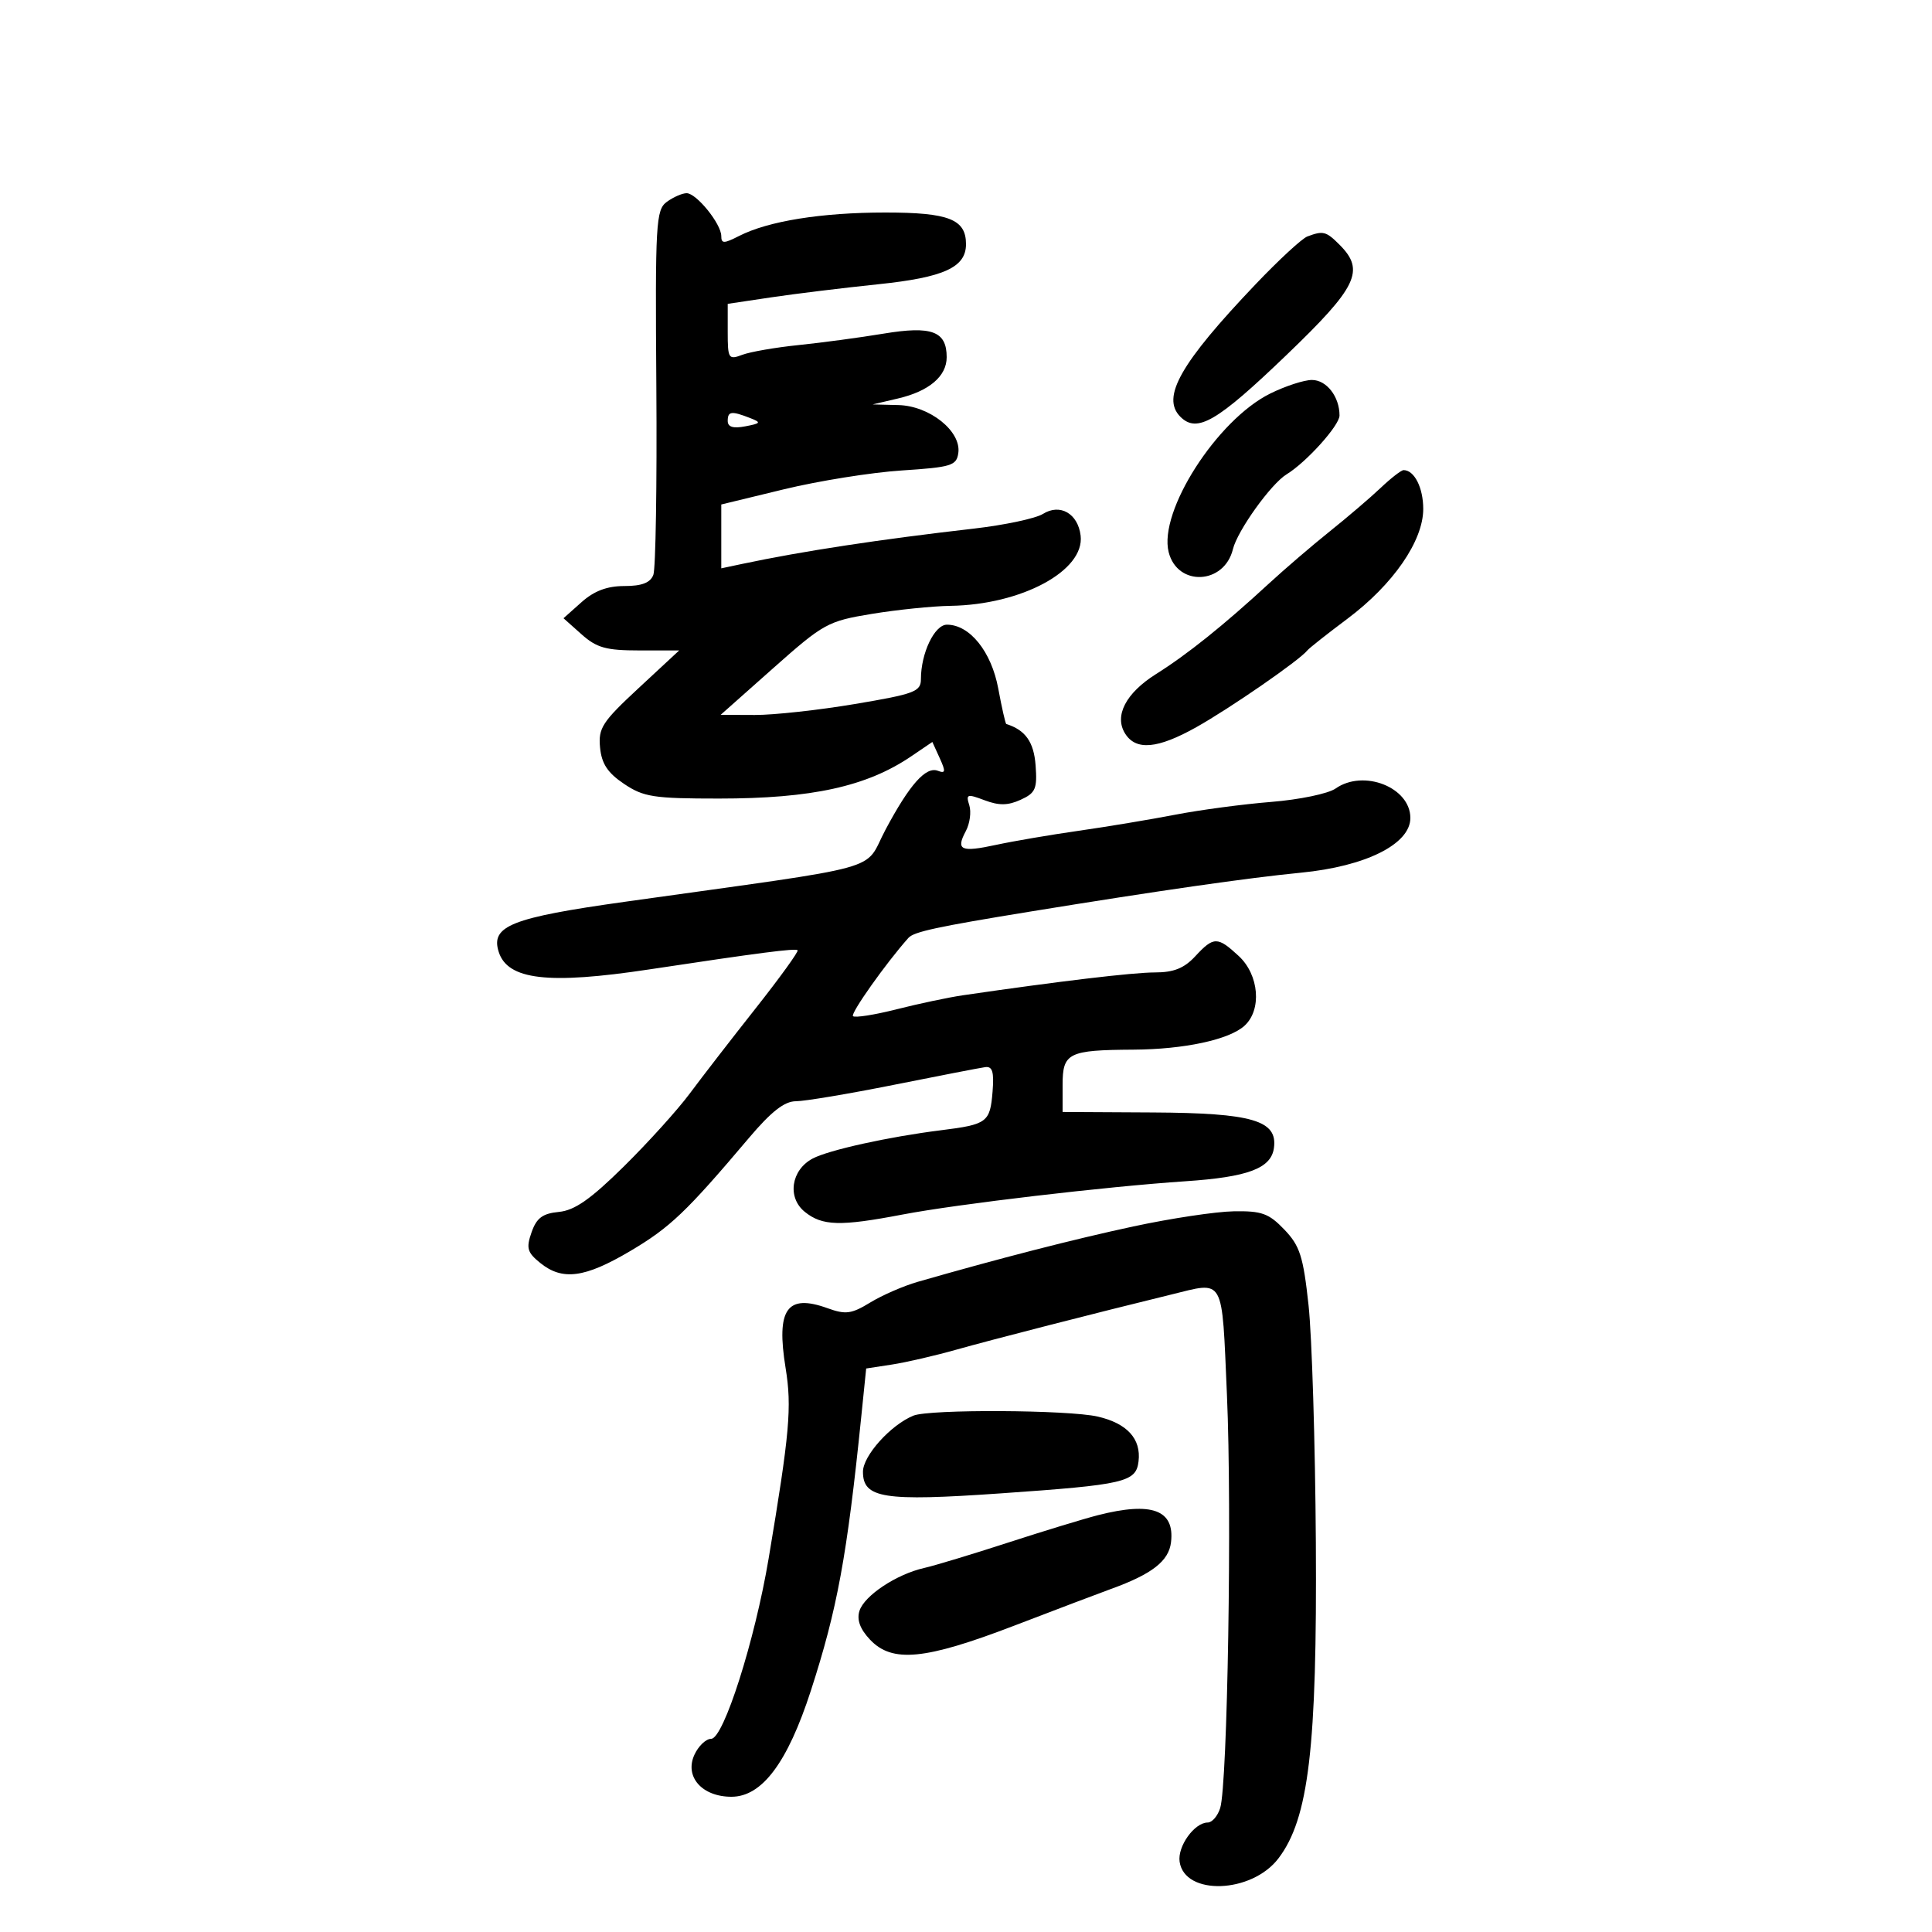 <svg xmlns="http://www.w3.org/2000/svg" width="300" height="300" viewBox="0 0 300 300" version="1.1">
	<path d="M 103.550 31.339 C 101.843 32.588, 101.732 34.542, 101.917 60.108 C 102.026 75.194, 101.816 88.316, 101.451 89.268 C 100.980 90.494, 99.665 91, 96.949 91 C 94.271 91, 92.264 91.755, 90.306 93.500 L 87.500 96 90.306 98.500 C 92.656 100.594, 94.115 101, 99.288 101 L 105.464 101 99.158 106.854 C 93.514 112.092, 92.886 113.061, 93.176 116.072 C 93.419 118.592, 94.352 120.008, 96.898 121.718 C 99.938 123.760, 101.488 124, 111.634 124 C 126.054 124, 134.588 122.126, 141.489 117.443 L 144.776 115.212 145.921 117.726 C 146.871 119.811, 146.821 120.145, 145.627 119.687 C 143.768 118.974, 141.239 121.820, 137.500 128.837 C 133.964 135.471, 138.544 134.205, 97 140.032 C 79.400 142.500, 76.163 143.786, 77.437 147.800 C 78.822 152.165, 85.122 152.902, 100.795 150.533 C 117.988 147.935, 123.492 147.223, 123.854 147.552 C 124.048 147.729, 121.123 151.779, 117.354 156.553 C 113.584 161.326, 108.967 167.296, 107.093 169.819 C 105.219 172.343, 100.613 177.436, 96.859 181.139 C 91.708 186.219, 89.236 187.948, 86.785 188.185 C 84.246 188.431, 83.318 189.124, 82.538 191.355 C 81.680 193.808, 81.869 194.476, 83.881 196.105 C 87.331 198.898, 90.800 198.441, 97.865 194.261 C 104.052 190.602, 106.564 188.207, 116.308 176.685 C 119.760 172.603, 121.812 171, 123.586 171 C 124.945 171, 131.782 169.855, 138.779 168.455 C 145.775 167.055, 152.163 165.818, 152.974 165.705 C 154.106 165.548, 154.373 166.430, 154.126 169.500 C 153.742 174.276, 153.301 174.607, 146.112 175.505 C 137.997 176.519, 128.647 178.583, 126.173 179.907 C 122.835 181.694, 122.211 185.943, 124.960 188.169 C 127.677 190.369, 130.452 190.446, 140.143 188.593 C 148.672 186.963, 171.652 184.260, 184.086 183.424 C 193.777 182.774, 197.358 181.433, 197.811 178.288 C 198.431 173.987, 194.504 172.827, 179.038 172.743 L 165 172.666 165 168.450 C 165 163.488, 165.885 163.049, 176 162.989 C 183.875 162.943, 190.851 161.445, 193.235 159.287 C 195.963 156.819, 195.521 151.388, 192.354 148.452 C 189.056 145.396, 188.460 145.400, 185.588 148.500 C 183.870 150.353, 182.249 151, 179.322 151 C 175.934 151, 164.396 152.373, 149.500 154.549 C 147.300 154.870, 142.681 155.846, 139.236 156.719 C 135.790 157.591, 132.737 158.071, 132.452 157.785 C 132.033 157.367, 137.582 149.535, 141.064 145.630 C 141.909 144.682, 145.522 143.903, 160 141.545 C 179.806 138.320, 193.839 136.304, 202 135.511 C 212.080 134.532, 219 131.074, 219 127.014 C 219 122.255, 211.735 119.396, 207.384 122.444 C 206.250 123.238, 201.763 124.172, 197.411 124.519 C 193.060 124.867, 186.350 125.761, 182.500 126.505 C 178.650 127.249, 171.900 128.373, 167.500 129.003 C 163.100 129.632, 157.338 130.615, 154.696 131.186 C 149.188 132.378, 148.387 132.014, 149.974 129.048 C 150.599 127.880, 150.841 126.073, 150.510 125.032 C 149.963 123.309, 150.176 123.240, 152.884 124.262 C 155.122 125.107, 156.510 125.089, 158.487 124.188 C 160.798 123.135, 161.078 122.492, 160.807 118.847 C 160.538 115.210, 159.224 113.355, 156.257 112.424 C 156.123 112.382, 155.562 109.907, 155.010 106.924 C 153.949 101.188, 150.586 97, 147.042 97 C 145.115 97, 143 101.419, 143 105.447 C 143 107.392, 142.034 107.757, 132.750 109.319 C 127.112 110.267, 120.115 111.033, 117.201 111.021 L 111.902 111 120.068 103.750 C 127.891 96.805, 128.535 96.451, 135.367 95.326 C 139.290 94.681, 144.781 94.118, 147.568 94.076 C 158.633 93.910, 168.458 88.611, 167.799 83.166 C 167.383 79.737, 164.607 78.140, 161.948 79.801 C 160.815 80.508, 155.976 81.535, 151.194 82.084 C 136.473 83.773, 124.617 85.580, 115.250 87.562 L 112 88.250 112 83.293 L 112 78.336 121.750 75.972 C 127.112 74.673, 135.325 73.359, 140 73.055 C 147.739 72.550, 148.528 72.307, 148.807 70.344 C 149.288 66.968, 144.359 63.021, 139.510 62.900 L 135.500 62.799 139.450 61.874 C 144.270 60.744, 147 58.428, 147 55.467 C 147 51.431, 144.689 50.566, 137.213 51.805 C 133.521 52.417, 127.575 53.217, 124 53.582 C 120.425 53.948, 116.487 54.631, 115.250 55.099 C 113.129 55.902, 113 55.699, 113 51.566 L 113 47.181 119.750 46.173 C 123.463 45.619, 130.935 44.705, 136.356 44.141 C 146.576 43.080, 150 41.517, 150 37.916 C 150 34.046, 147.335 33, 137.478 33 C 127.556 33, 119.298 34.325, 114.750 36.647 C 112.408 37.843, 112 37.845, 112 36.661 C 112 34.768, 108.148 30, 106.619 30 C 105.939 30, 104.558 30.603, 103.550 31.339 M 203 36.721 C 202.175 37.031, 198.575 40.355, 195 44.107 C 183.293 56.395, 180.275 61.704, 183.286 64.714 C 185.872 67.300, 188.950 65.511, 199.750 55.141 C 210.776 44.556, 212.004 42.004, 208 38 C 205.911 35.911, 205.463 35.796, 203 36.721 M 197.238 61.111 C 188.974 65.202, 179.880 79.400, 181.468 85.730 C 182.822 91.123, 190.101 90.793, 191.448 85.276 C 192.150 82.400, 197.357 75.135, 199.776 73.657 C 202.861 71.771, 208 66.061, 208 64.518 C 208 61.591, 205.988 59, 203.715 59.001 C 202.497 59.001, 199.582 59.951, 197.238 61.111 M 113 65.361 C 113 66.304, 113.838 66.563, 115.722 66.202 C 118.166 65.735, 118.242 65.603, 116.472 64.911 C 113.571 63.778, 113 63.852, 113 65.361 M 214.397 75.750 C 212.803 77.263, 209.249 80.300, 206.499 82.500 C 203.750 84.700, 199.475 88.367, 197 90.648 C 189.989 97.110, 184.392 101.597, 179.501 104.674 C 174.817 107.622, 172.981 111.154, 174.705 113.905 C 176.386 116.588, 179.745 116.290, 185.755 112.922 C 191.016 109.974, 201.804 102.515, 203 101 C 203.275 100.651, 206.074 98.440, 209.221 96.085 C 216.323 90.770, 221 83.998, 221 79.029 C 221 75.731, 219.618 73, 217.948 73 C 217.590 73, 215.992 74.237, 214.397 75.750 M 176 190.437 C 166.735 192.428, 155.165 195.400, 142.500 199.044 C 140.300 199.677, 136.983 201.121, 135.128 202.254 C 132.216 204.033, 131.313 204.153, 128.507 203.139 C 122.194 200.856, 120.499 203.275, 121.990 212.439 C 122.977 218.505, 122.617 222.540, 119.354 242 C 117.219 254.734, 112.354 270, 110.432 270 C 109.621 270, 108.445 271.123, 107.820 272.496 C 106.270 275.898, 109.018 279, 113.582 279 C 118.325 279, 122.285 273.710, 125.907 262.536 C 130.015 249.860, 131.526 241.649, 133.735 220 L 134.500 212.500 138.500 211.886 C 140.700 211.549, 145.200 210.508, 148.500 209.575 C 153.872 208.055, 170.276 203.846, 181.764 201.041 C 190.258 198.967, 189.698 197.972, 190.519 216.596 C 191.311 234.546, 190.616 277.091, 189.471 280.750 C 189.084 281.988, 188.214 283, 187.538 283 C 185.475 283, 182.820 286.701, 183.170 289.089 C 183.946 294.389, 194.342 294.040, 198.511 288.575 C 203.219 282.402, 204.524 271.383, 204.324 239.500 C 204.227 224.100, 203.717 207.530, 203.191 202.677 C 202.366 195.071, 201.847 193.449, 199.430 190.927 C 197.019 188.410, 195.917 188.013, 191.563 188.091 C 188.778 188.140, 181.775 189.196, 176 190.437 M 141.834 219.820 C 138.305 221.259, 134 226.048, 134 228.532 C 134 232.654, 137.193 233.157, 155.339 231.894 C 174.684 230.548, 176.403 230.150, 176.792 226.922 C 177.214 223.431, 175.027 221.025, 170.473 219.969 C 165.919 218.913, 144.333 218.801, 141.834 219.820 M 170.500 235.274 C 168.300 235.836, 162 237.758, 156.500 239.545 C 151 241.333, 145.150 243.101, 143.500 243.476 C 139.203 244.450, 134.211 247.760, 133.457 250.135 C 133.019 251.515, 133.542 252.948, 135.080 254.585 C 138.526 258.253, 143.598 257.762, 157.542 252.411 C 164.119 249.888, 170.850 247.335, 172.500 246.738 C 178.896 244.425, 181.493 242.403, 181.836 239.471 C 182.422 234.456, 178.864 233.139, 170.500 235.274" stroke="none" fill="black" fill-rule="evenodd"/>
</svg>